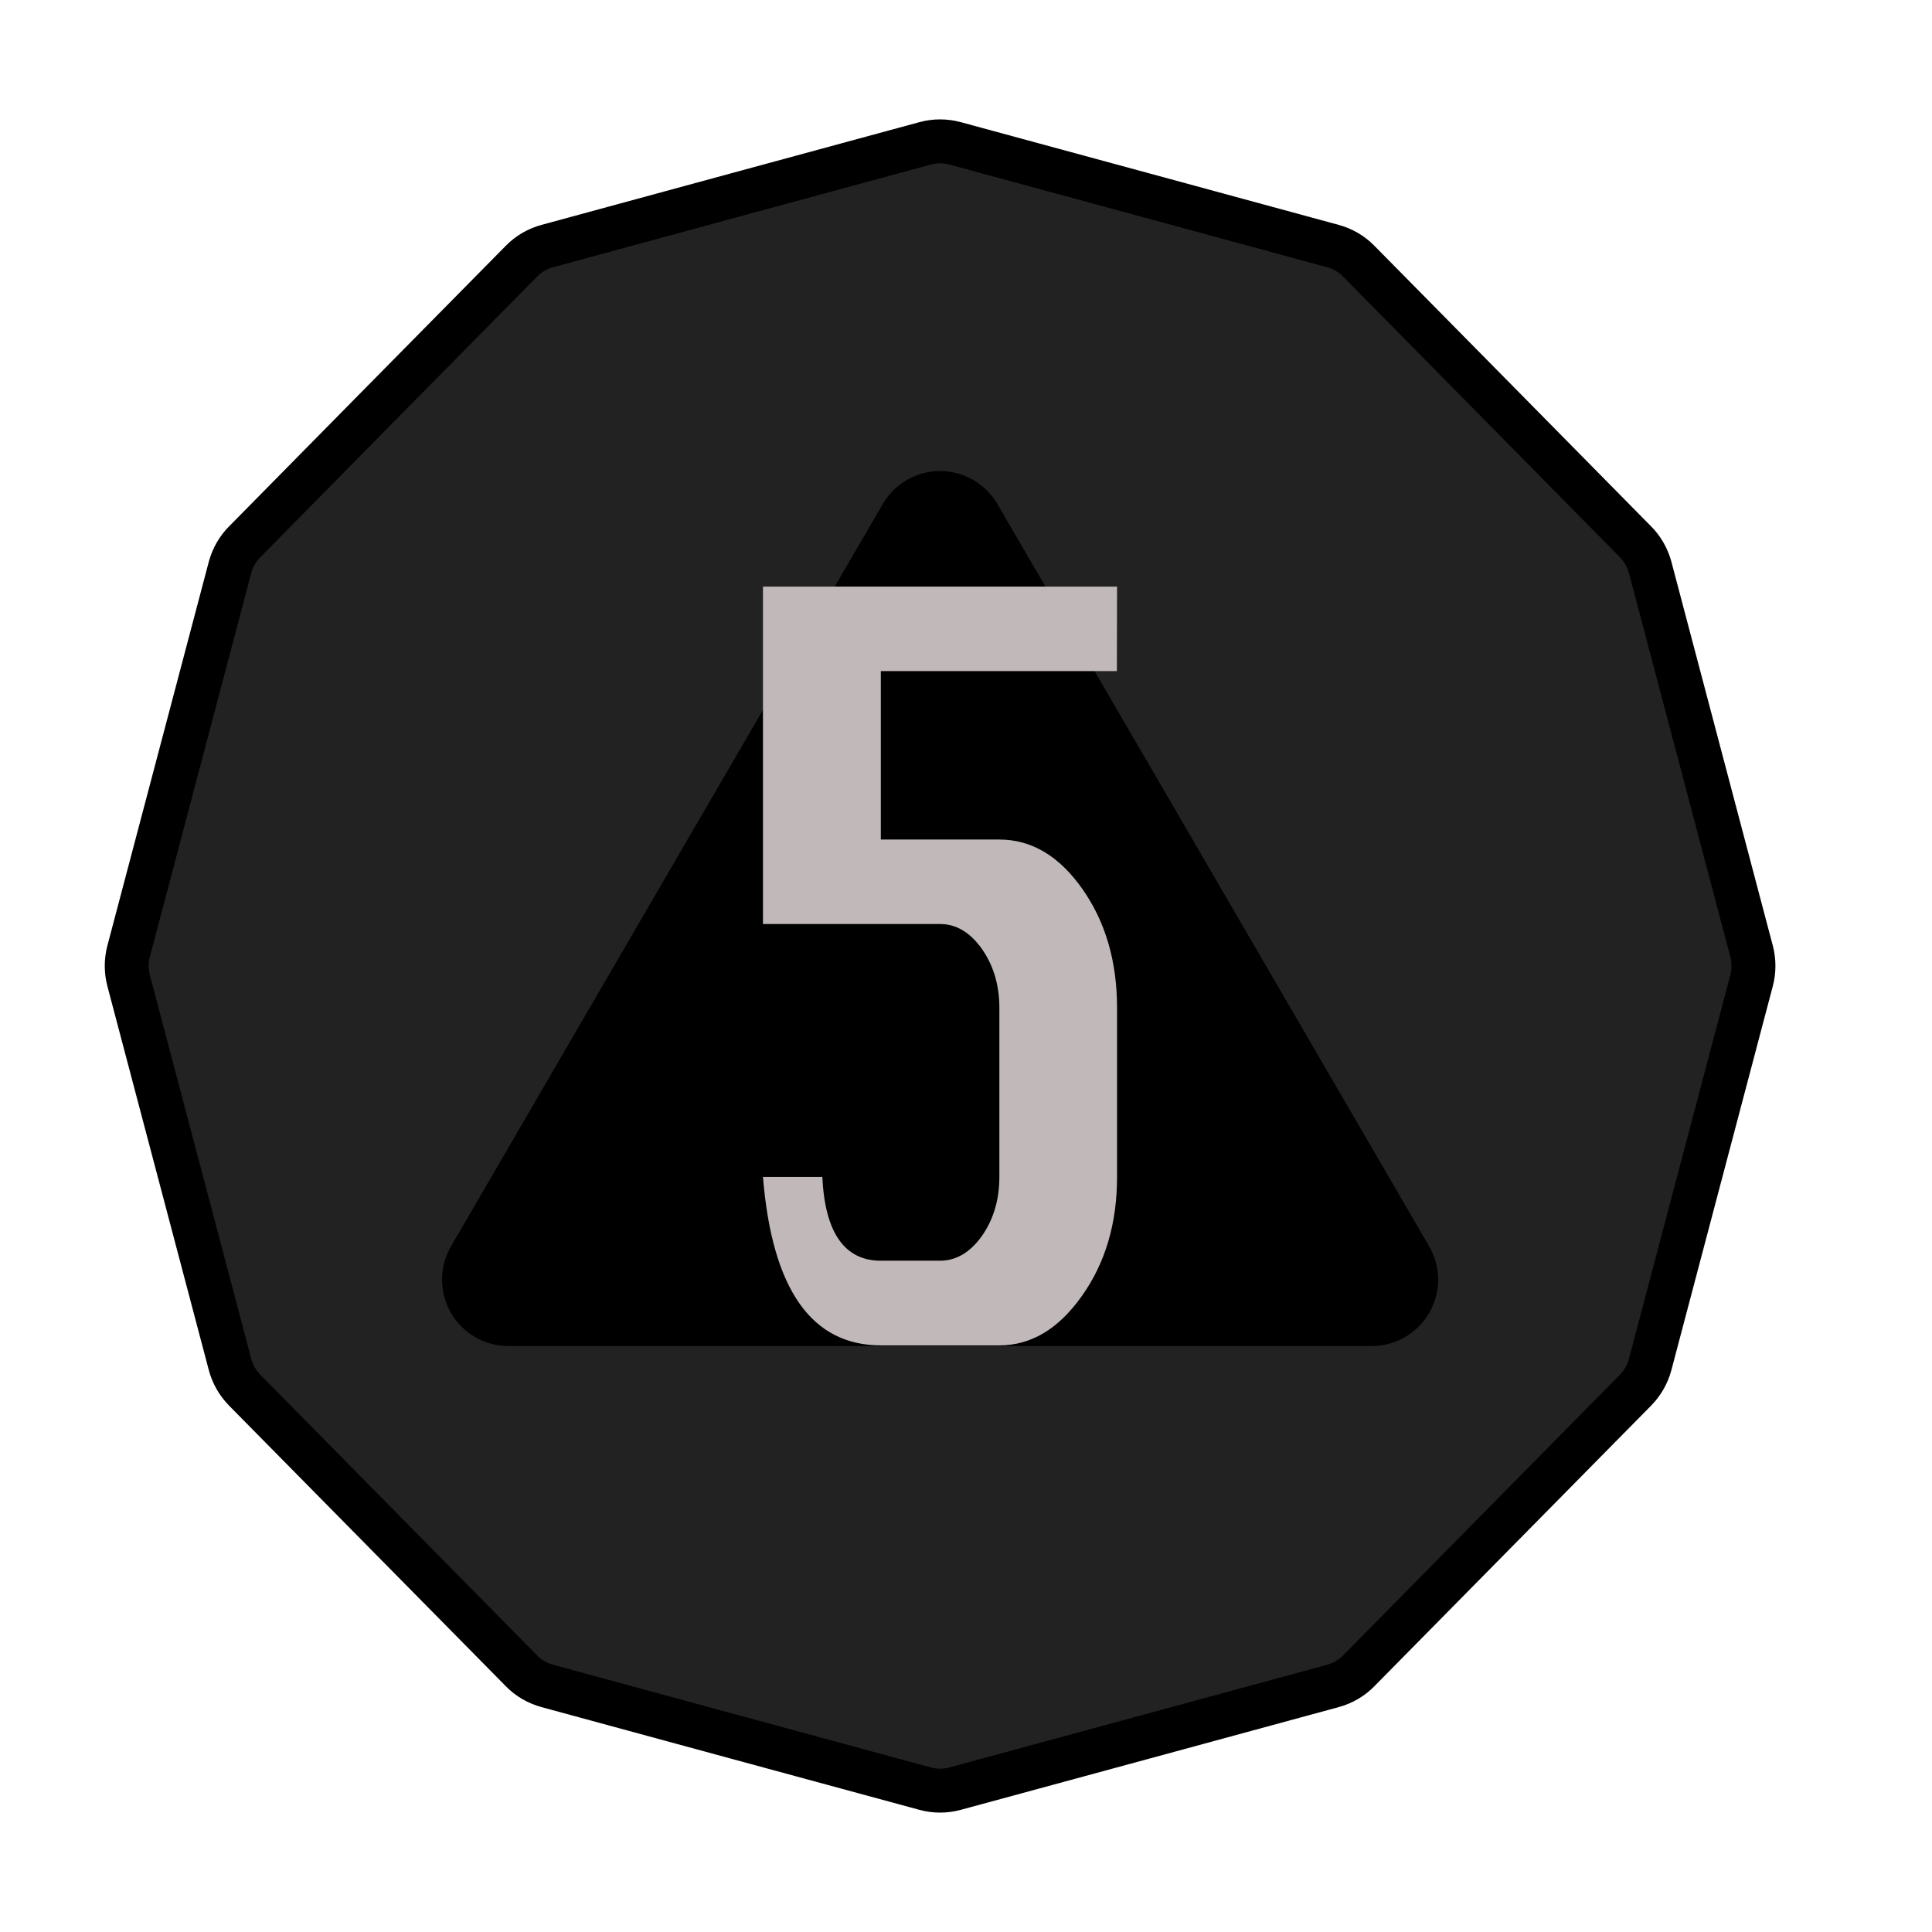 <?xml version="1.0" encoding="UTF-8" standalone="no"?><!DOCTYPE svg PUBLIC "-//W3C//DTD SVG 1.1//EN" "http://www.w3.org/Graphics/SVG/1.1/DTD/svg11.dtd"><svg width="100%" height="100%" viewBox="0 0 11 11" version="1.1" xmlns="http://www.w3.org/2000/svg" xmlns:xlink="http://www.w3.org/1999/xlink" xml:space="preserve" xmlns:serif="http://www.serif.com/" style="fill-rule:evenodd;clip-rule:evenodd;stroke-linecap:round;stroke-miterlimit:3;"><rect id="ac_d20_5" x="0.072" y="0.22" width="10.56" height="10.56" style="fill:none;"/><g><path d="M5.268,0.816c0.055,-0.015 0.114,-0.015 0.169,-0c0.364,0.099 1.79,0.486 2.152,0.585c0.055,0.015 0.106,0.044 0.146,0.085c0.265,0.268 1.314,1.332 1.577,1.599c0.04,0.04 0.068,0.09 0.083,0.144c0.096,0.365 0.482,1.824 0.578,2.188c0.014,0.054 0.014,0.111 -0,0.165c-0.096,0.364 -0.482,1.823 -0.578,2.188c-0.015,0.055 -0.043,0.104 -0.083,0.145c-0.263,0.267 -1.312,1.33 -1.577,1.599c-0.04,0.041 -0.091,0.07 -0.146,0.085c-0.362,0.099 -1.788,0.486 -2.152,0.585c-0.055,0.015 -0.114,0.015 -0.169,-0c-0.364,-0.099 -1.79,-0.486 -2.152,-0.585c-0.055,-0.015 -0.106,-0.044 -0.146,-0.085c-0.265,-0.269 -1.314,-1.332 -1.577,-1.599c-0.04,-0.041 -0.068,-0.09 -0.083,-0.145c-0.096,-0.365 -0.482,-1.824 -0.578,-2.188c-0.014,-0.054 -0.014,-0.111 0,-0.165c0.096,-0.364 0.482,-1.823 0.578,-2.188c0.015,-0.054 0.043,-0.104 0.083,-0.144c0.263,-0.267 1.312,-1.331 1.577,-1.599c0.04,-0.041 0.091,-0.07 0.146,-0.085c0.362,-0.099 1.788,-0.486 2.152,-0.585Z" style="fill:#222;stroke:#000;stroke-width:0.25px;"/><path d="M5.026,2.87c0.067,-0.116 0.192,-0.188 0.326,-0.188c0.135,0 0.26,0.072 0.327,0.188c0.597,1.027 1.858,3.194 2.458,4.226c0.068,0.117 0.068,0.261 0.001,0.378c-0.068,0.118 -0.193,0.19 -0.328,0.19c-1.197,0 -3.718,0 -4.915,0c-0.135,0 -0.26,-0.072 -0.328,-0.19c-0.067,-0.117 -0.067,-0.261 0.001,-0.378c0.6,-1.032 1.86,-3.199 2.458,-4.226Z"/></g><path d="M4.344,3.34l2.016,-0l-0.001,0.481l-1.344,0l0,0.959l0.675,-0c0.183,-0 0.341,0.094 0.473,0.282c0.132,0.188 0.197,0.414 0.197,0.676l0,0.963c0,0.263 -0.066,0.488 -0.199,0.676c-0.133,0.189 -0.29,0.283 -0.471,0.283l-0.675,-0c-0.395,-0 -0.619,-0.32 -0.671,-0.959l0.338,0c0.015,0.318 0.127,0.477 0.333,0.477l0.337,0c0.092,0 0.171,-0.047 0.238,-0.14c0.066,-0.094 0.1,-0.206 0.1,-0.337l-0,-0.963c-0,-0.13 -0.034,-0.242 -0.1,-0.336c-0.067,-0.094 -0.146,-0.141 -0.238,-0.141l-1.008,0l0,-1.921Z" style="fill:#c1b9b9;fill-rule:nonzero;"/></svg>